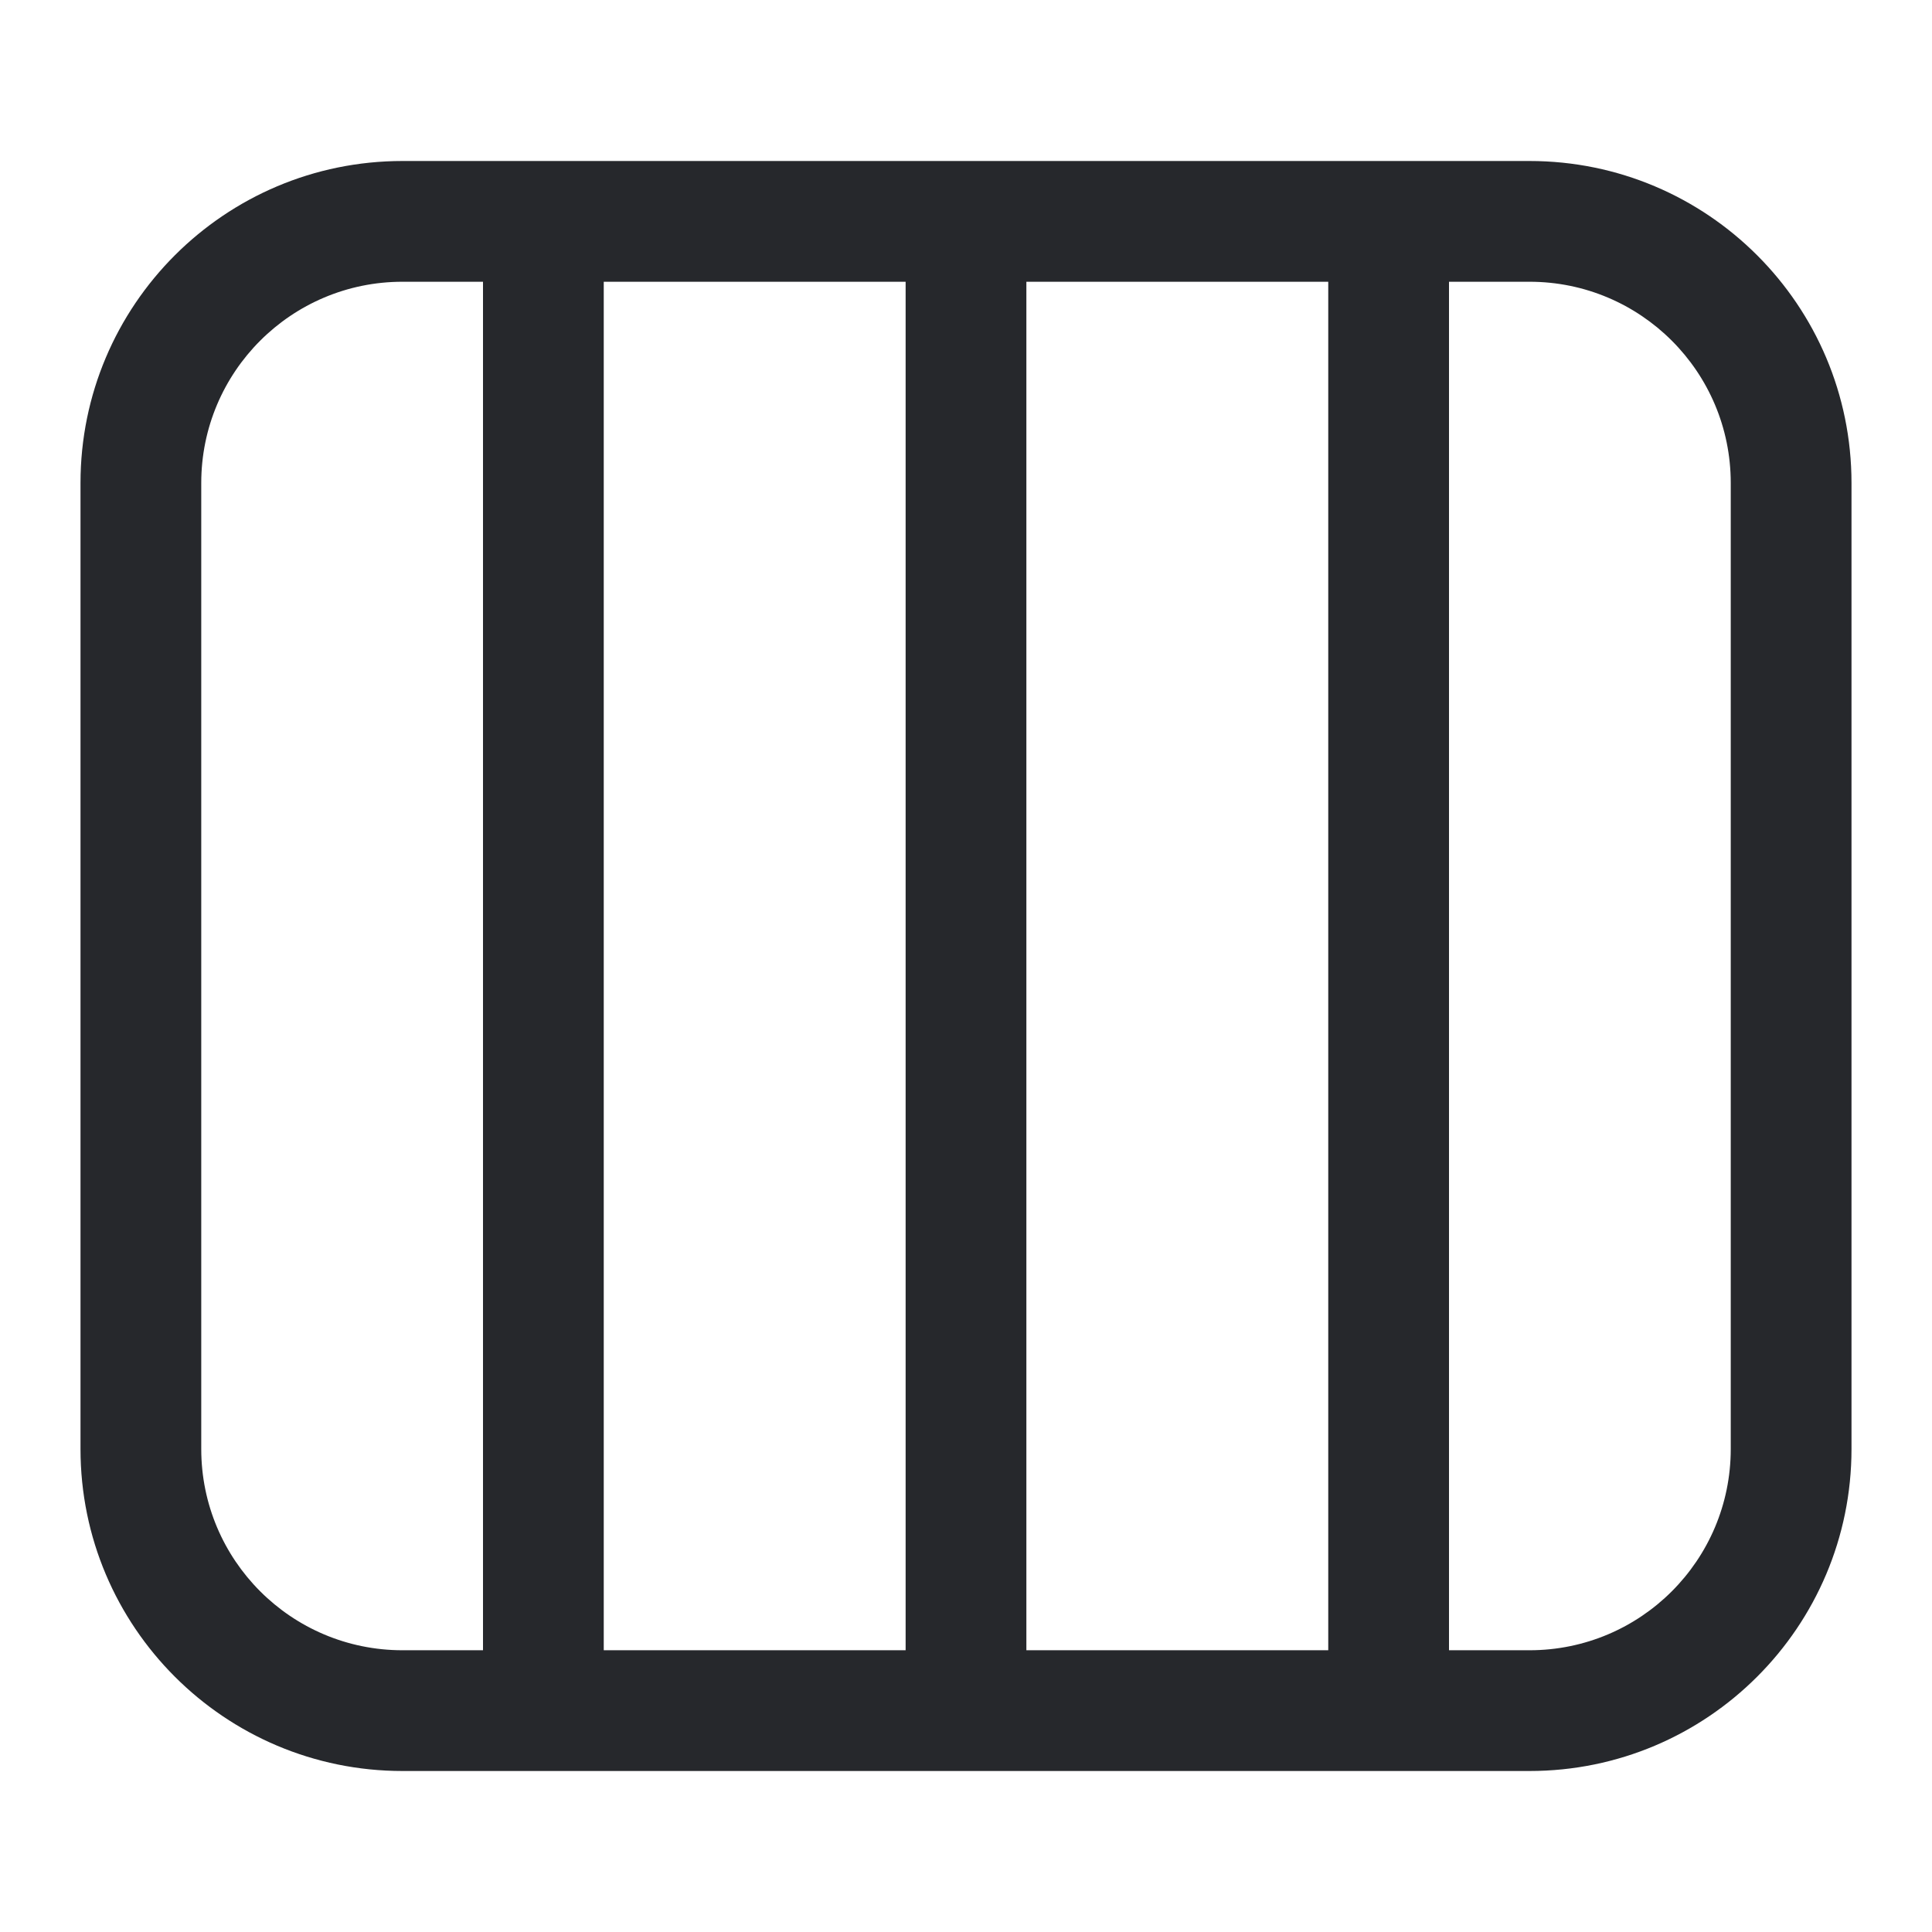 <svg width="24" height="24" viewBox="0 0 24 24" fill="none" xmlns="http://www.w3.org/2000/svg">
<path fill-rule="evenodd" clip-rule="evenodd" d="M1 6C1 3.791 2.791 2 5 2H19C21.209 2 23 3.791 23 6V18C23 20.209 21.209 22 19 22H5C2.791 22 1 20.209 1 18V6ZM12.75 3.5H16.5V20.5H12.75V3.5ZM11.25 3.5H7.5V20.5H11.25V3.5ZM18 20.5V3.5H19C20.381 3.5 21.5 4.619 21.5 6V18C21.5 19.381 20.381 20.5 19 20.5H18ZM6 3.5H5C3.619 3.5 2.5 4.619 2.5 6V18C2.5 19.381 3.619 20.5 5 20.5H6V3.5Z" fill="#26282C"/>
</svg>

